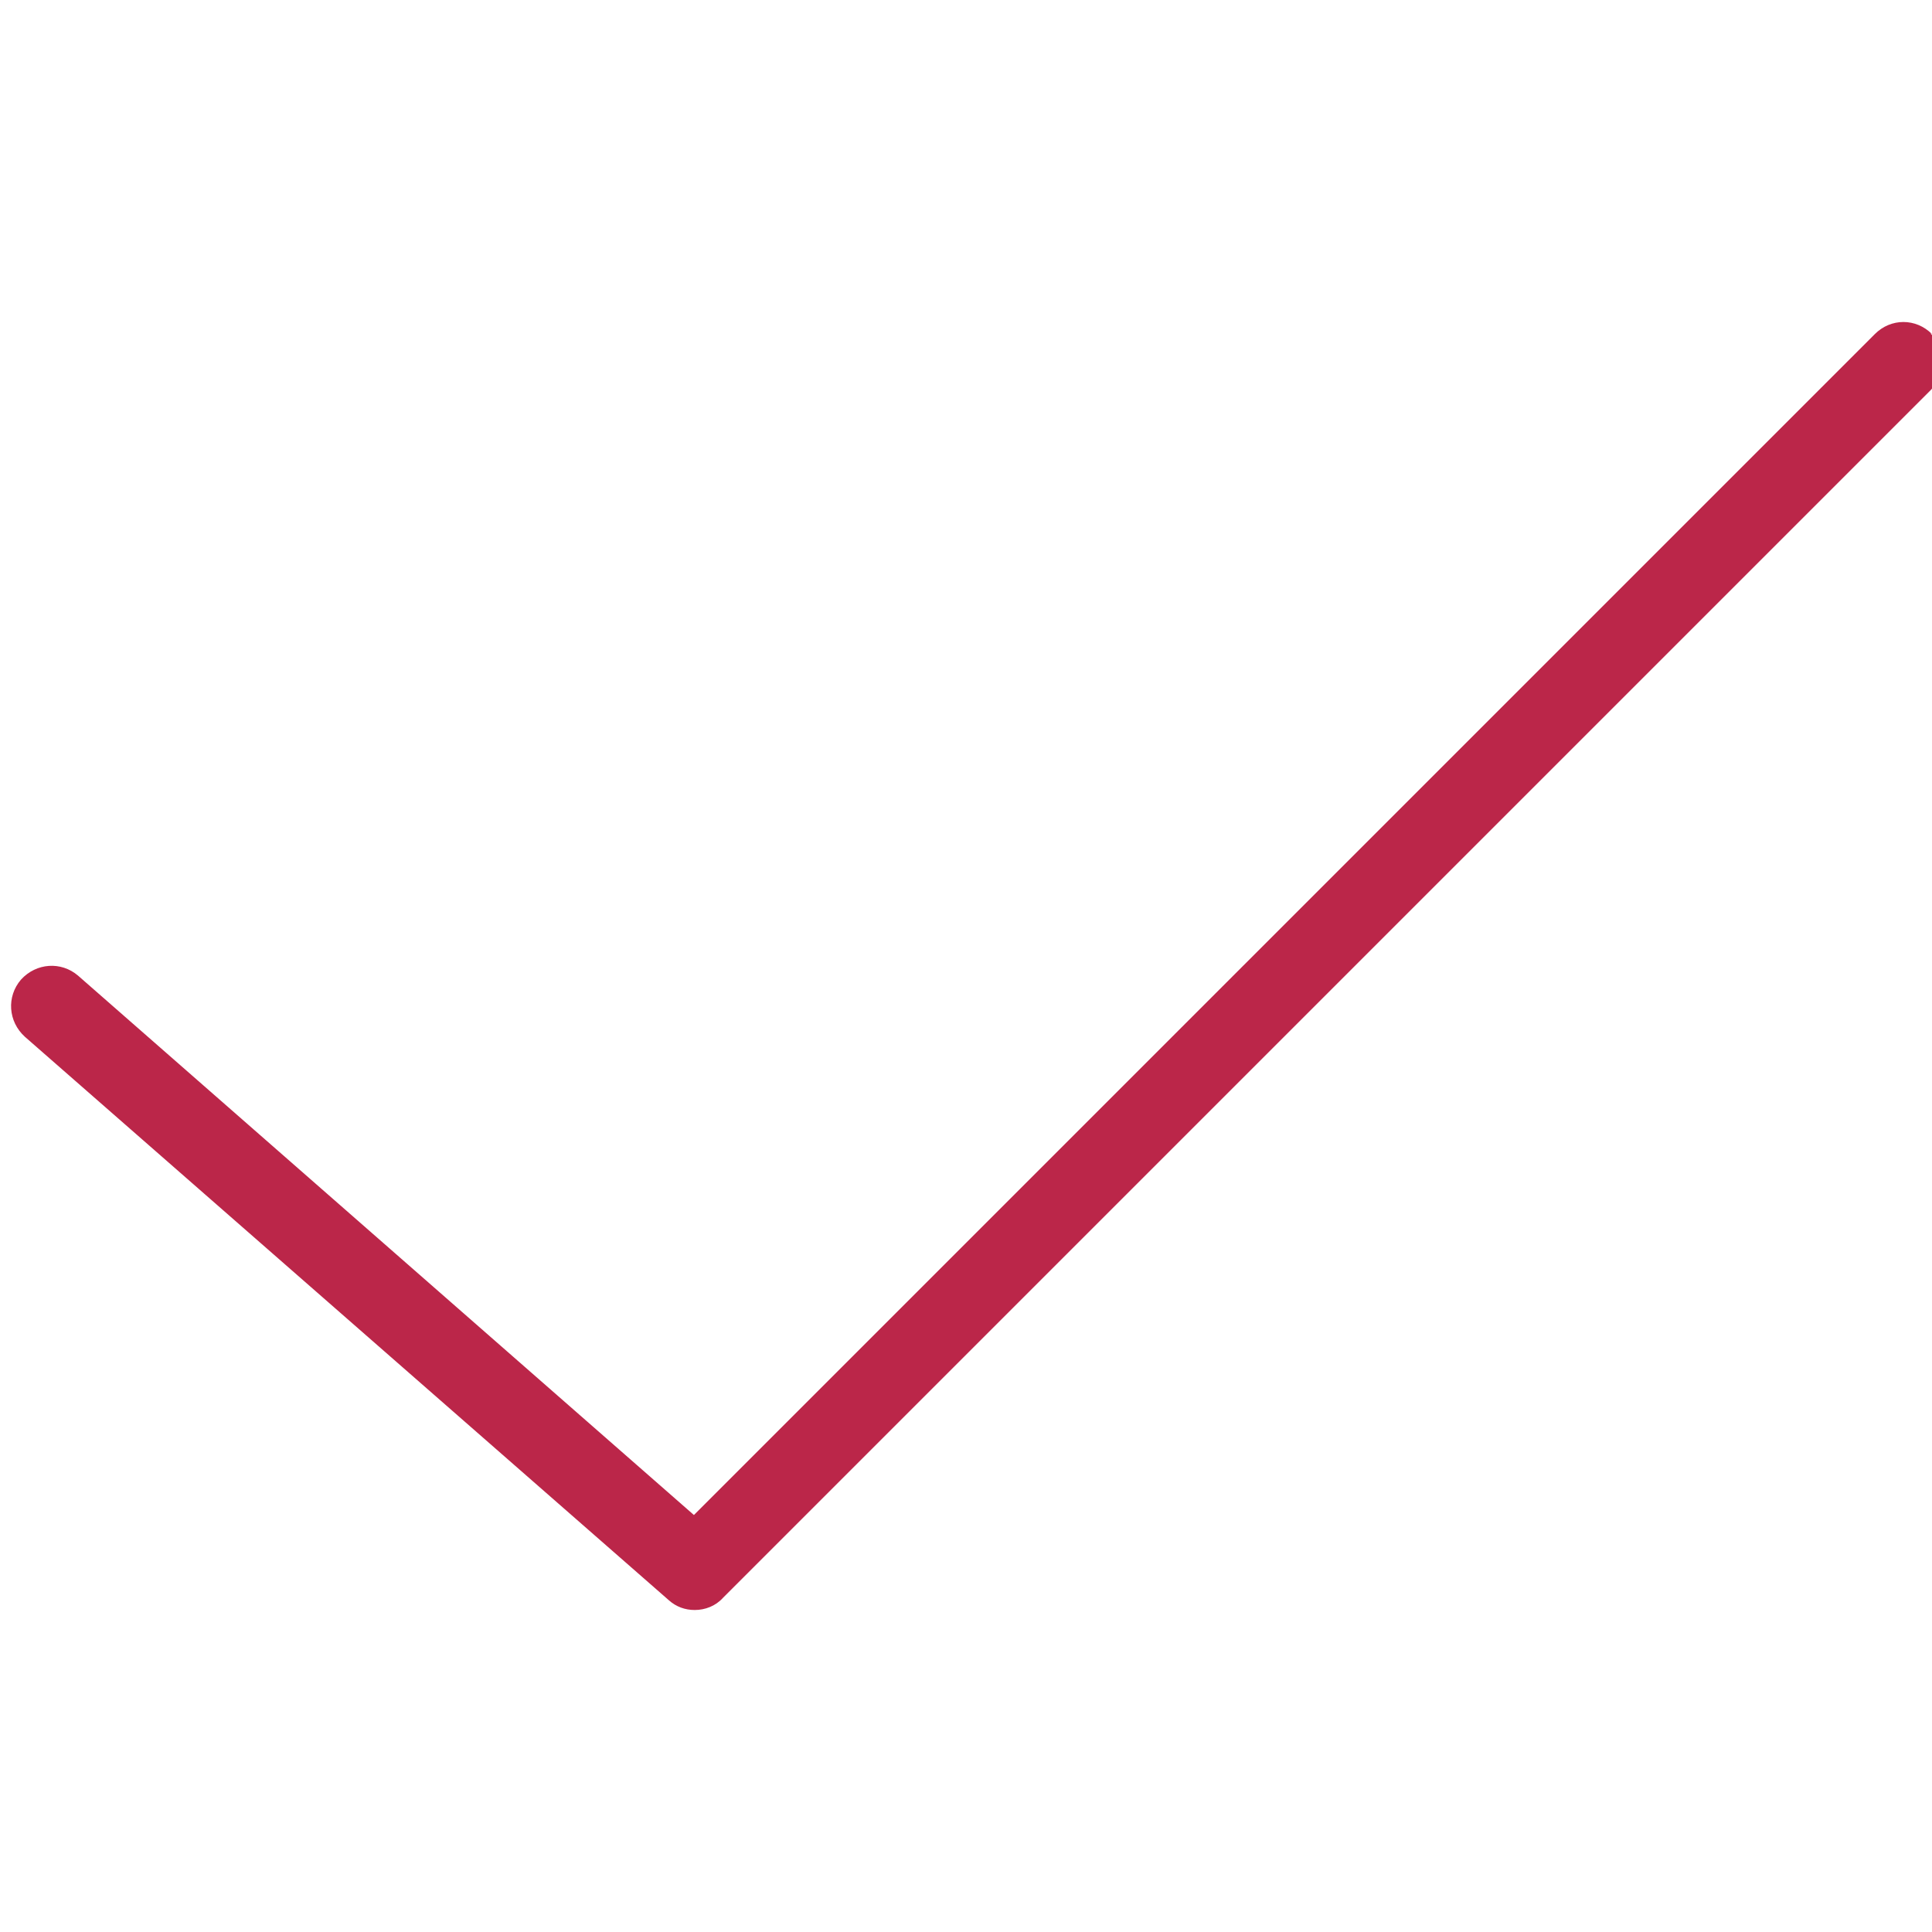 <?xml version="1.0" encoding="UTF-8"?>
<svg id="export" xmlns="http://www.w3.org/2000/svg" width="24" height="24" viewBox="0 0 24 24">
  <defs>
    <style>
      .cls-1 {
        fill: #bb2649;
      }
    </style>
  </defs>
  <path class="cls-1" d="m24,4.15c-.2-.2-.51-.2-.71,0l-14.67,14.67L.97,12.12c-.21-.18-.52-.16-.71.05-.18.21-.16.52.05.71l8,7s0,0,0,0c.09.08.2.12.32.12.13,0,.26-.05.35-.15l15-15c.2-.2.2-.51,0-.71Z"/>
</svg>